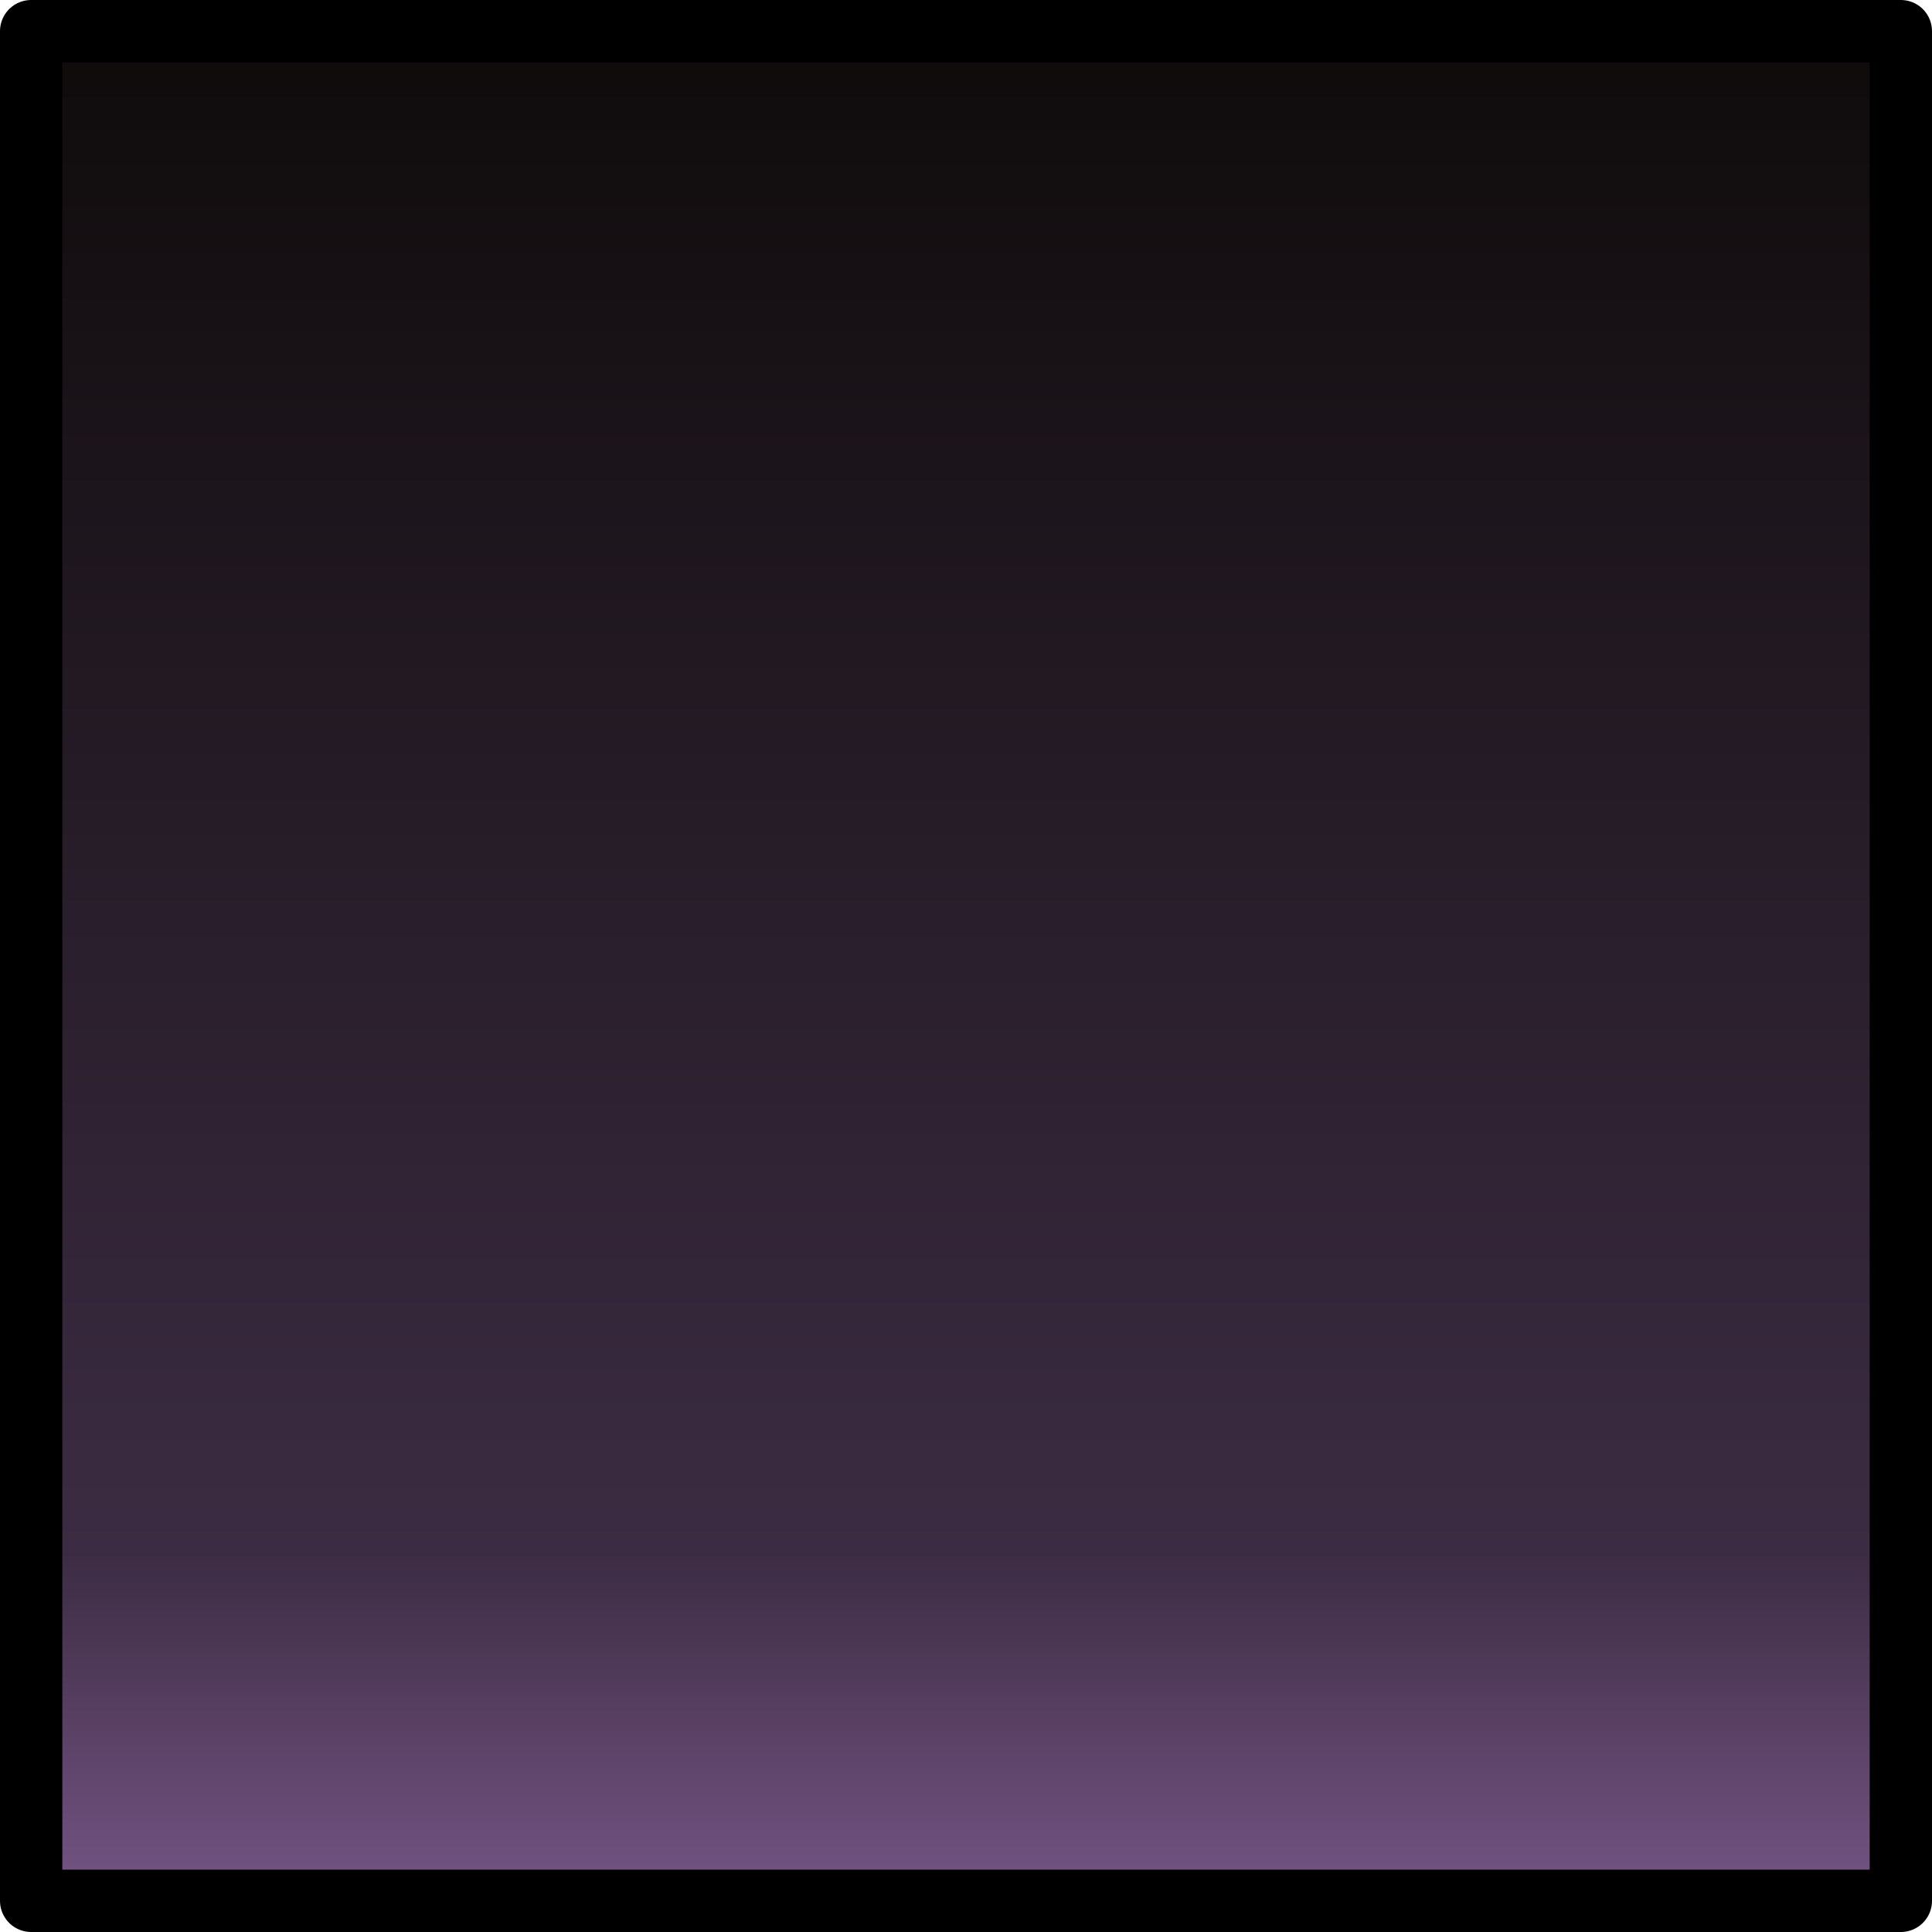 <?xml version="1.0" encoding="UTF-8" standalone="no"?>
<svg xmlns:ffdec="https://www.free-decompiler.com/flash" xmlns:xlink="http://www.w3.org/1999/xlink" ffdec:objectType="shape" height="62.0px" width="62.0px" xmlns="http://www.w3.org/2000/svg">
  <g transform="matrix(2.0, 0.0, 0.0, 2.0, 31.0, 31.0)">
    <path d="M-15.0 -15.0 L15.0 -15.0 15.0 15.0 -15.0 15.0 -15.0 -15.0" fill="url(#gradient0)" fill-rule="evenodd" stroke="none"/>
    <path d="M-15.0 -15.0 L15.0 -15.0 15.0 15.0 -15.0 15.0 -15.0 -15.0 Z" fill="none" stroke="#000000" stroke-linecap="round" stroke-linejoin="round" stroke-width="1.0"/>
  </g>
  <defs>
    <linearGradient gradientTransform="matrix(0.0, -0.018, 0.018, 0.0, 0.0, 0.0)" gradientUnits="userSpaceOnUse" id="gradient0" spreadMethod="pad" x1="-819.2" x2="819.2">
      <stop offset="0.0" stop-color="#735382"/>
      <stop offset="0.18" stop-color="#3c2c43"/>
      <stop offset="1.0" stop-color="#0f0b0b"/>
    </linearGradient>
  </defs>
</svg>
